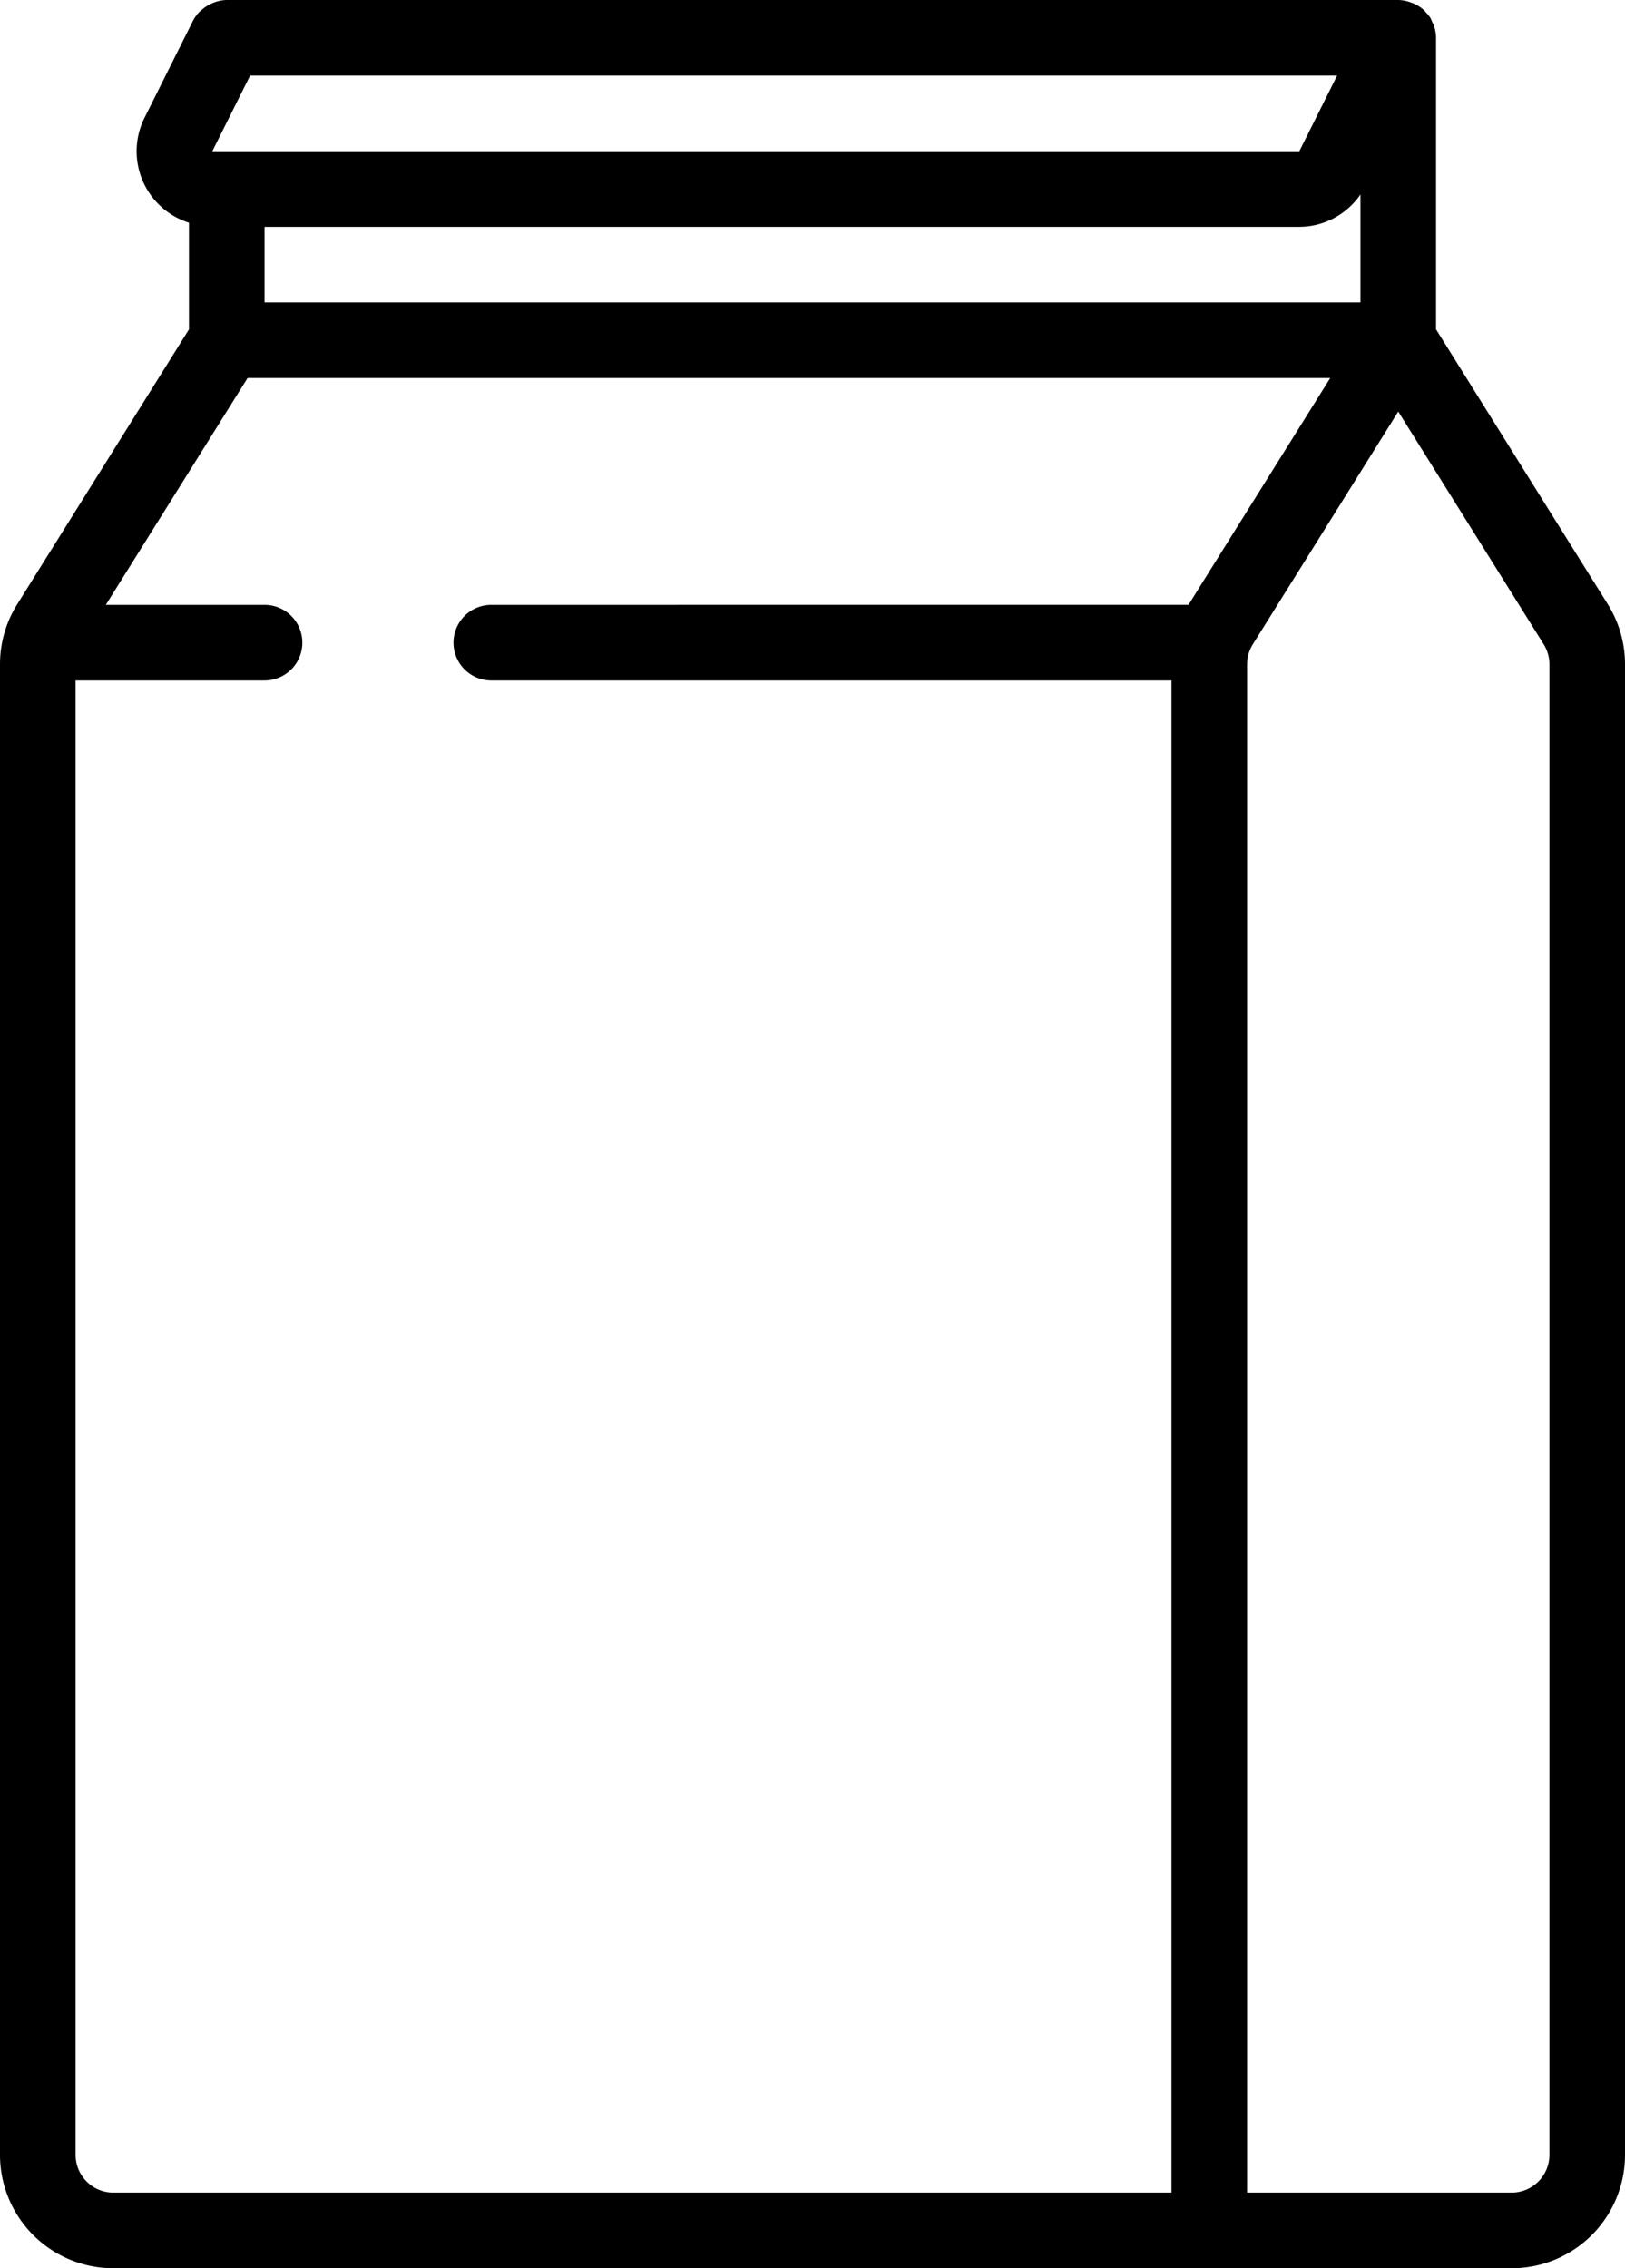 <svg width="86" height="120" fill="none" xmlns="http://www.w3.org/2000/svg"><path d="M86 35.146a6 6 0 00-.912-3.18L76 17.426V1.97a2.017 2.017 0 00-.136-.676c-.028-.054-.052-.094-.078-.156a2.014 2.014 0 00-.084-.188 2.003 2.003 0 00-.246-.302C75.434.624 75.42.6 75.4.572A2.03 2.03 0 0074.846.2a1.484 1.484 0 00-.156-.06A1.966 1.966 0 0074 0H12a1.976 1.976 0 00-.692.14c-.062.022-.118.05-.178.078a2 2 0 00-.456.308c-.036.032-.076.056-.108.09-.143.144-.263.31-.356.49L7.658 6.212A3.964 3.964 0 0010 11.782v5.646L.912 31.968A5.978 5.978 0 000 35.146V114a6 6 0 006 6h74a6 6 0 006-6V35.146zM14 12h54.764A3.944 3.944 0 0072 10.288V16H14v-4zm56.764-8l-2 4H11.236l2-4h57.528zM6 116a2 2 0 01-2-2V36h10a2 2 0 100-4H5.6l7.502-12H70.4l-7.48 11.966-.024.034H26a2 2 0 100 4h36v80H6zm74 0H66V35.146a2 2 0 01.304-1.06L74 21.774l7.696 12.312a2 2 0 01.304 1.06V114a2 2 0 01-2 2z" fill="#000"/></svg>
